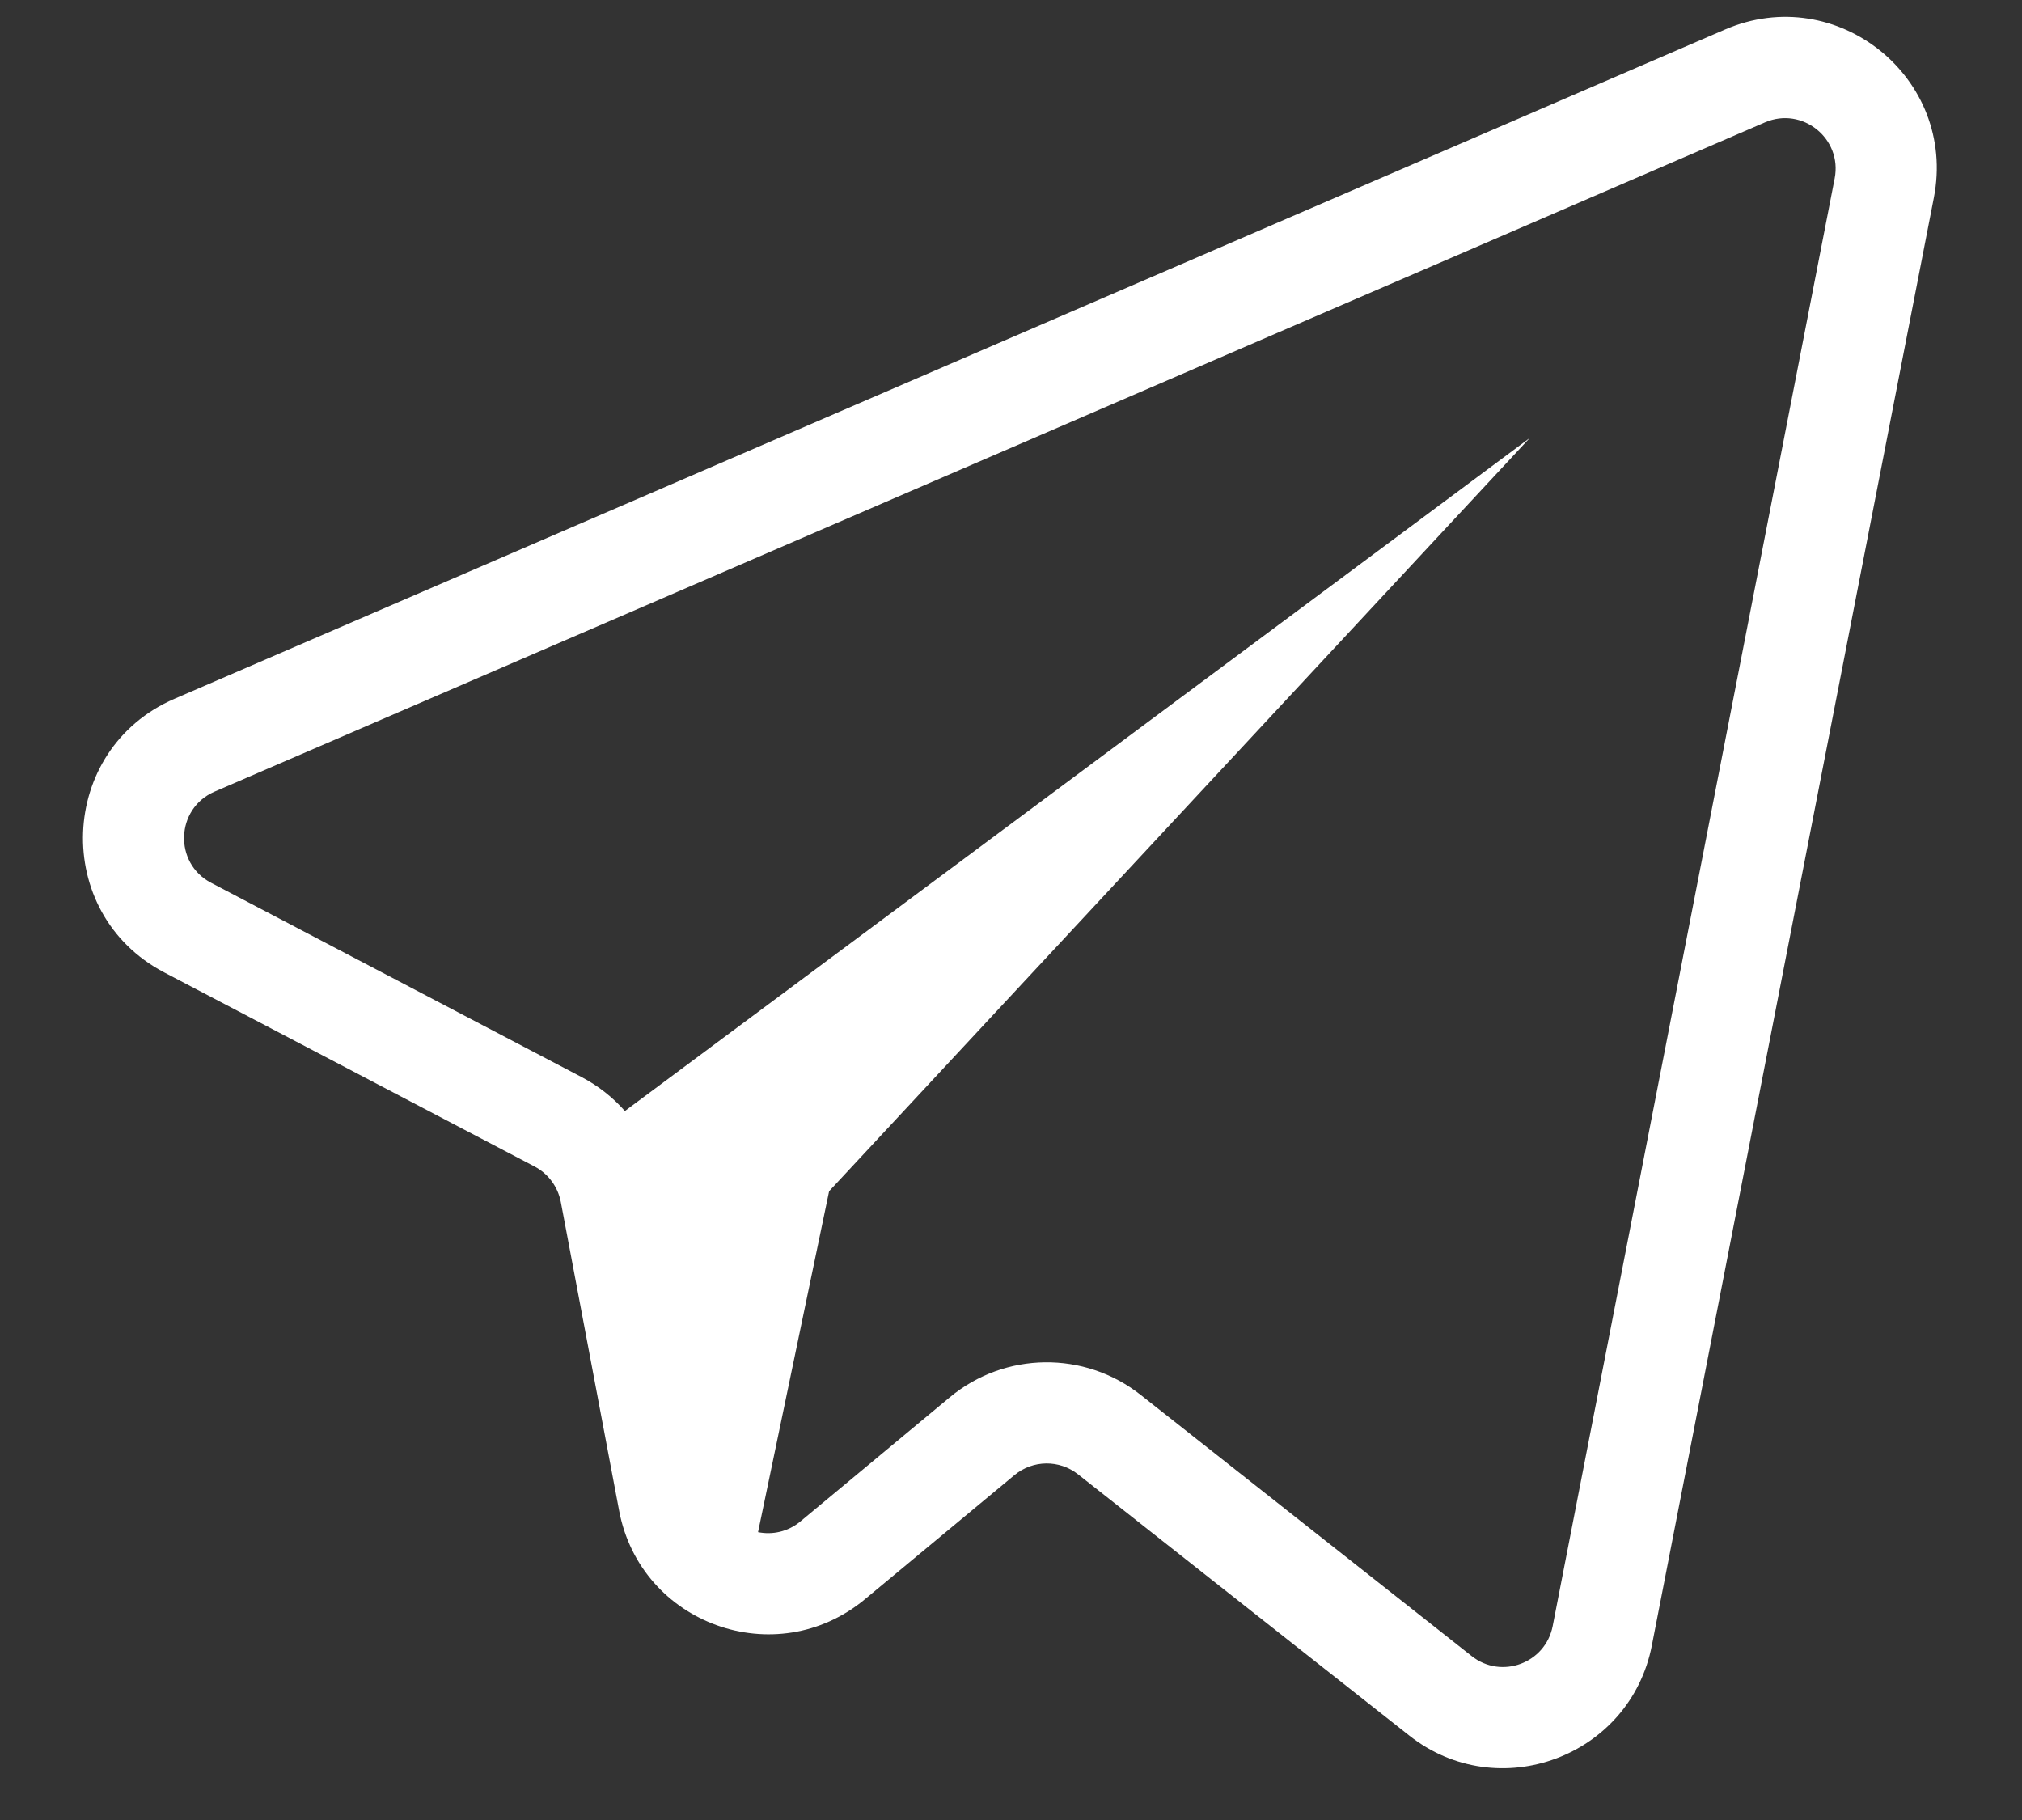 <svg width="20" height="18" viewBox="0 0 20 18" fill="none" xmlns="http://www.w3.org/2000/svg">
<rect x="0" y="0" width="20" height="18" fill="#333333" stroke="none"/>
<path fill-rule="evenodd" clip-rule="evenodd" d="M17.458 1.21C17.827 1.051 18.224 1.37 18.147 1.765L15.358 16.082C15.286 16.45 14.851 16.611 14.557 16.379L11.283 13.796C10.727 13.357 9.94 13.367 9.395 13.819L7.917 15.047C7.792 15.151 7.638 15.181 7.498 15.153L8.201 11.781L15.131 4.332L6.181 10.988C6.061 10.852 5.916 10.738 5.752 10.652L2.088 8.731C1.716 8.536 1.736 7.996 2.123 7.829L17.458 1.21ZM19.128 1.956C19.359 0.772 18.169 -0.186 17.062 0.292L1.726 6.911C0.568 7.411 0.507 9.031 1.624 9.617L5.288 11.537C5.423 11.608 5.518 11.737 5.547 11.887L6.124 14.941C6.336 16.064 7.676 16.547 8.556 15.816L10.034 14.589C10.216 14.438 10.478 14.435 10.663 14.581L13.938 17.164C14.819 17.86 16.125 17.375 16.339 16.273L19.128 1.956Z" fill="white"/>
</svg>
